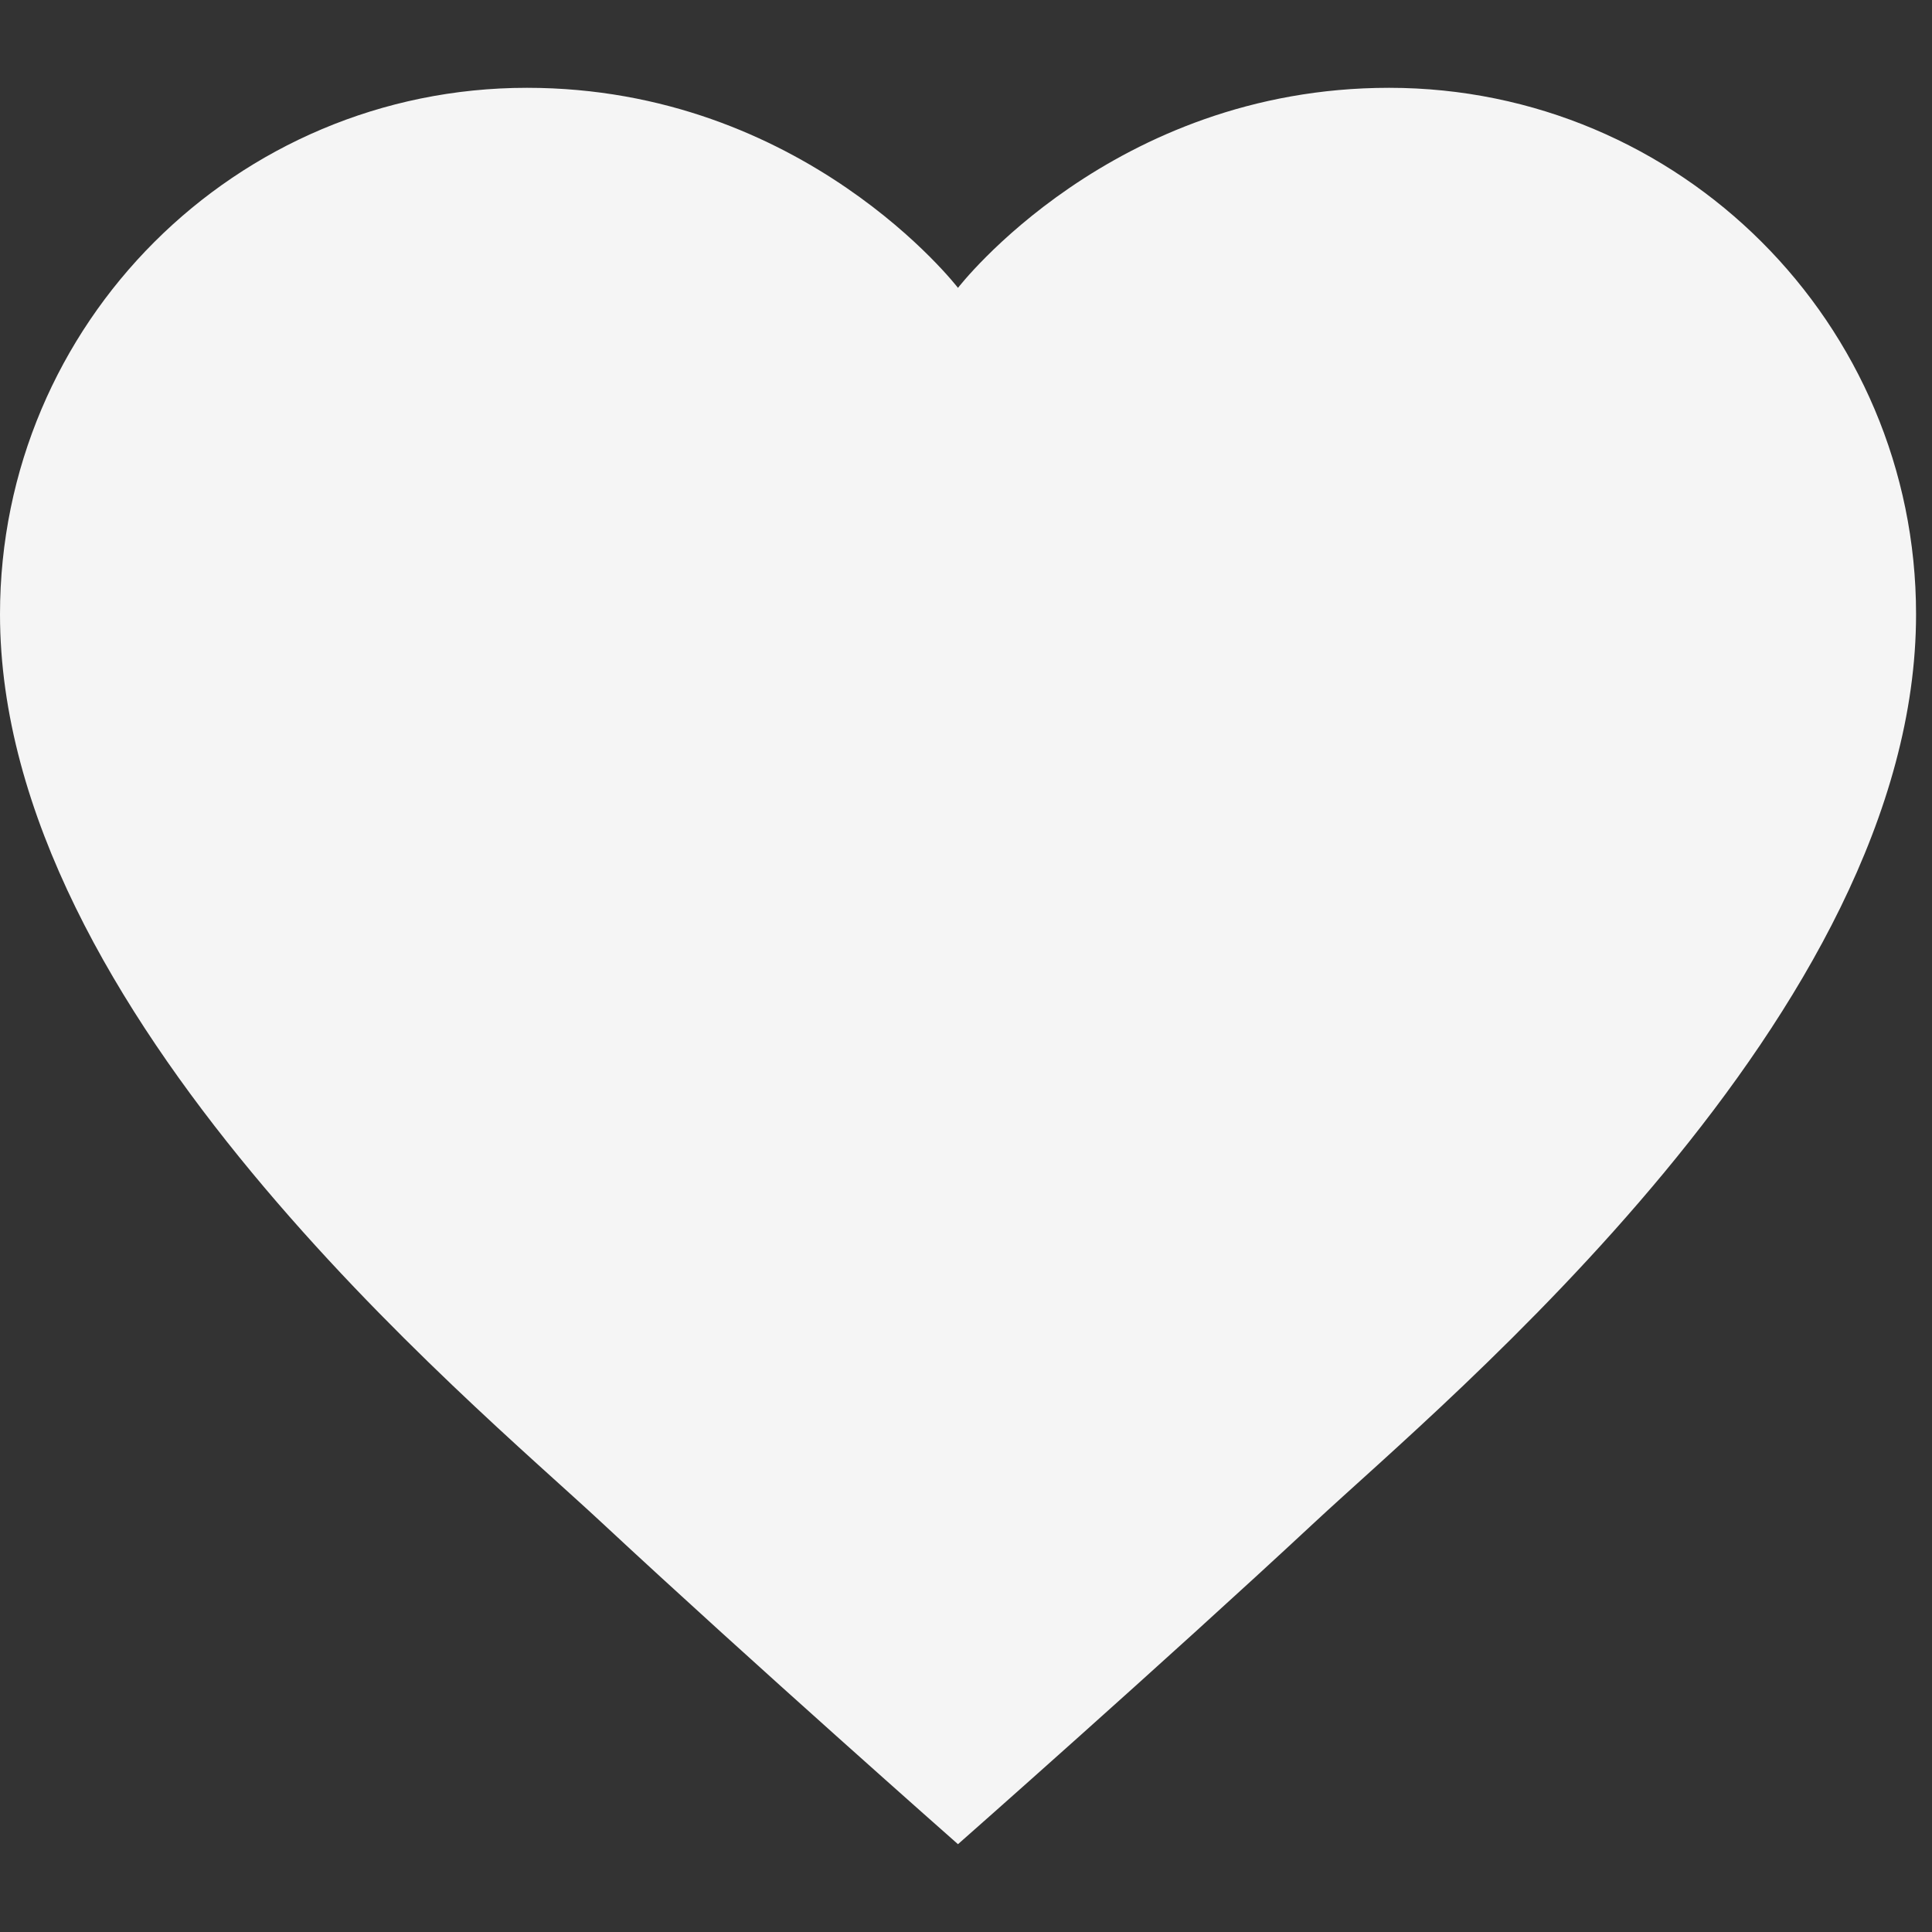 <svg width="20" height="20" viewBox="0 0 20 20" fill="none" xmlns="http://www.w3.org/2000/svg">
<rect x="0" y="0" width="20" height="20" fill="#333333" stroke="none"/>
<path d="M14.38 0.909C11.509 0.909 9.917 2.98 9.917 2.98C9.917 2.98 8.326 0.909 5.455 0.909C2.442 0.909 0 3.349 0 6.359C0 10.492 4.871 14.496 6.229 15.762C7.793 17.218 9.917 19.091 9.917 19.091C9.917 19.091 12.042 17.218 13.606 15.762C14.963 14.496 19.835 10.492 19.835 6.359C19.835 3.349 17.393 0.909 14.38 0.909Z" fill="white" fill-opacity="0.949"/>
</svg>
